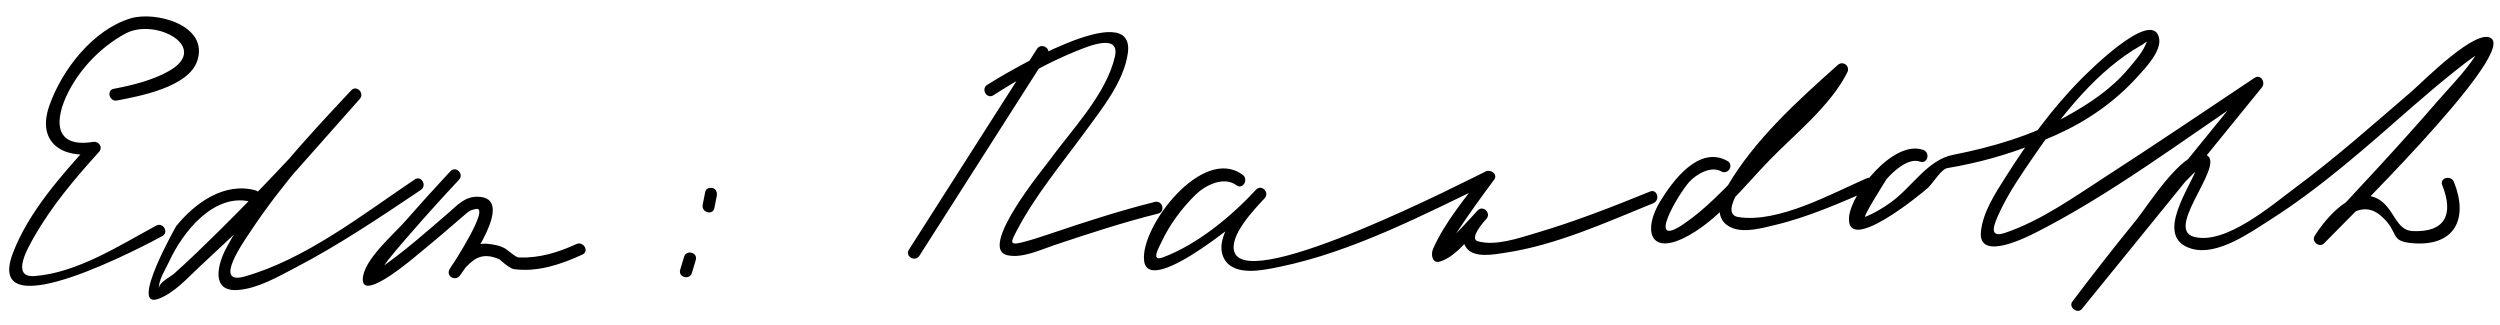 <?xml version="1.0" encoding="UTF-8"?>
<svg version="1.0" xmlns="http://www.w3.org/2000/svg" width="361px" height="47px">
<path d="M16.899,14.511c3.326-0.634,10.326-1.941,11.587-5.728c1.72-5.166-6.048-7.234-9.668-6.121 c-5.432,1.669-9.889,7.441-11.696,12.604c-1.86,5.313,1.889,7.709,6.777,6.912c-0.284-0.487-0.567-0.975-0.851-1.463 c-4.227,4.649-8.957,9.94-11.202,15.879C-2.494,48.07,21.83,34.96,23.441,34.09c0.993-0.537,0.11-2.048-0.883-1.512 c-5.255,2.838-11.464,6.848-17.596,7.285c-3.494,0.249-0.866-4.194-0.048-5.634c2.526-4.445,5.938-8.502,9.371-12.276 c0.623-0.686-0.001-1.602-0.851-1.463c-5.72,0.933-5.599-3.255-3.538-7.252c1.798-3.487,4.778-6.534,8.221-8.392 c4.334-2.337,12.377,1.996,6.235,5.437c-2.37,1.327-5.26,2.034-7.918,2.54C15.326,13.034,15.796,14.721,16.899,14.511 L16.899,14.511z
M36.899,27.49c-4.514-1.25-8.787,1.855-11.452,5.158c-0.053,0.065-6.881,12.13-2.536,10.492 c2.28-0.859,4.157-2.984,5.885-4.605c4.335-4.066,8.937-8.196,12.874-12.642c3.427-3.869,6.854-7.738,10.281-11.607 c0.743-0.839-0.462-2.067-1.237-1.238c-6.483,6.939-13.539,14.358-18.045,22.774c-1.24,2.316-2.295,6.367,1.72,6.05 c2.881-0.228,5.792-1.932,8.288-3.232c6.287-3.277,12.22-7.271,18.097-11.217c0.932-0.626,0.057-2.143-0.883-1.512 c-7.482,5.024-15.758,11.537-24.594,14.021c-4.613,1.297-0.059-5.108,0.904-6.559c4.541-6.838,10.153-13.097,15.75-19.087 c-0.413-0.413-0.825-0.825-1.237-1.238c-6.219,7.021-12.472,13.771-19.152,20.365c-2.1,2.072-4.211,4.133-6.416,6.095 c-0.66,0.587-2.299,1.267-2.194,2.242c-0.134-1.245,0.983-2.912,1.47-3.975c1.947-4.253,6.531-10.115,12.012-8.598 C37.523,29.479,37.985,27.791,36.899,27.49L36.899,27.49z
M65.048,24.715c-2.236,2.393-4.433,4.824-6.591,7.287c-1.625,1.855-6.055,5.608-6.072,8.347 c-0.02,3.304,7.747-3.443,8.133-3.758c2.182-1.774,4.315-3.609,6.444-5.446c0.723-0.624,0.872-0.801,1.757-0.97 c2.16-0.411-3.388,8.12-3.809,8.718c0.503,0.294,1.007,0.589,1.511,0.883c0.493-0.895,1.19-1.635,2.02-2.228 c1.182-0.845,2.478-0.65,3.748-0.063c-0.109-0.051,1.389,1.284,1.981,1.369c3.415,0.49,6.888-0.687,9.937-2.098 c1.023-0.474,0.134-1.982-0.883-1.512c-2.64,1.222-5.356,2.039-8.285,1.938c-0.479-0.017-1.453-0.94-1.867-1.209 c-0.806-0.523-1.763-0.674-2.692-0.771c-2.277-0.237-4.46,1.856-5.47,3.688c-0.553,1.003,0.869,1.793,1.511,0.883 c0.833-1.18,8.421-11.373,2.483-11.364c-1.816,0.003-2.809,1.176-4.127,2.313c-3.263,2.815-6.536,5.721-10.099,8.156 c-0.267,0.183-0.542,0.35-0.82,0.514c-1.114,0.655,0.566-0.507,0.266,0.995c0.103-0.517,0.619-1.075,0.915-1.492 c1.319-1.858,2.85-3.58,4.343-5.3c2.25-2.592,4.559-5.137,6.902-7.644C67.055,25.13,65.82,23.89,65.048,24.715L65.048,24.715z
M102.667,28.876c1.128,0,1.128-1.75,0-1.75S101.538,28.876,102.667,28.876L102.667,28.876z
M103.156,30.045c0.118-0.604,0.236-1.207,0.354-1.812c0.215-1.103-1.471-1.572-1.688-0.465 c-0.118,0.604-0.236,1.207-0.354,1.812C101.253,30.683,102.94,31.152,103.156,30.045L103.156,30.045z
M98.781,37.08c-0.188,0.625-0.375,1.25-0.563,1.875c-0.325,1.084,1.364,1.543,1.688,0.465 c0.188-0.625,0.375-1.25,0.563-1.875C100.794,36.461,99.104,36.002,98.781,37.08L98.781,37.08z
M149.744,7.059c-6.166,9.666-12.333,19.333-18.5,29c-0.608,0.954,0.906,1.831,1.512,0.883 c6.166-9.666,12.333-19.333,18.5-29C151.864,6.987,150.35,6.11,149.744,7.059L149.744,7.059z
M143.441,13.756c3.83-2.445,7.862-4.729,12.081-6.426c1.71-0.688,6.263-2.572,5.465,0.87 c-1.273,5.491-6.35,10.665-9.533,15.075c-0.612,0.849-10.343,12.633-5.984,13.58c2.167,0.471,4.736-0.775,6.731-1.443 c4.975-1.667,9.938-3.294,15.031-4.568c1.095-0.273,0.63-1.962-0.465-1.688c-5.092,1.274-10.063,2.889-15.031,4.568 c-1.396,0.472-2.793,0.936-4.223,1.293c-1.902,0.476-1.462-0.231-0.704-1.686c2.667-5.115,6.561-9.753,9.946-14.391 c2.357-3.229,5.497-7.099,6.097-11.207c1.241-8.506-17.967,3.024-20.294,4.51C141.61,12.85,142.487,14.365,143.441,13.756 L143.441,13.756z
M179.441,25.244c-5.783-4.301-14.814,7.506-14.234,12.404c0.663,5.604,15.986-7.492,17.412-9.029 c0.766-0.826-0.466-2.064-1.238-1.238c-1.962,2.101-6.289,6.778-4.637,9.936c1.402,2.68,5.706,1.688,7.994,1.22 c10.652-2.18,20.995-7.625,30.703-12.28c-0.398-0.399-0.798-0.799-1.197-1.197c-2.539,3.417-5.598,6.976-7.316,10.892 c-0.327,0.745-0.159,2.168,1.019,1.813c2.569-0.774,4.959-4.33,6.673-6.145c0.773-0.82-0.459-2.058-1.238-1.238 c-1.297,1.366-3.002,3.681-1.578,5.481c1.149,1.455,4.055,0.858,5.541,0.637c7.349-1.099,14.573-4.378,21.389-7.155 c1.031-0.42,0.58-2.113-0.465-1.688c-5.443,2.218-10.922,4.358-16.564,6.02c-2.452,0.723-5.716,1.872-8.295,1.169 c-1.291-0.352,0.747-2.738,1.211-3.226c-0.413-0.413-0.825-0.825-1.238-1.238c-1.794,1.901-3.576,4.068-5.717,5.604 c0.899-0.645,0.302,1.62,1.283-0.16c0.464-0.842,1.006-1.643,1.533-2.443c1.672-2.537,3.464-5.001,5.275-7.439 c0.574-0.773-0.493-1.534-1.197-1.197c-2.332,1.118-34.028,17.49-36.285,11.718c-0.918-2.348,2.893-6.288,4.346-7.843 c-0.413-0.413-0.825-0.825-1.238-1.238c-3.587,3.869-8.453,7.9-13.437,9.775c-1.848,0.695-0.607-1.404-0.23-2.206 c1.195-2.545,2.942-4.9,4.944-6.854c1.391-1.359,4.065-2.705,5.9-1.34C179.465,27.43,180.336,25.91,179.441,25.244 L179.441,25.244z
M249.441,23.244c-4.132-2.311-7.919,2.913-9.697,5.814c-2.421,3.949-1.657,7.729,3.307,5.357 c4.786-2.287,8.778-7.493,12.45-11.271c3.662-3.769,8.884-7.92,11.255-12.703c0.444-0.896-0.62-1.732-1.375-1.061 c-5.759,5.131-12.024,10.786-15.94,17.499c-1.209,2.072-2.043,4.998,0.763,6.064c1.805,0.687,4.258-0.014,6.025-0.431 c4.902-1.158,9.608-3.263,14.213-5.258c1.033-0.448,0.142-1.955-0.883-1.512c-5.003,2.168-12.75,6.52-18.547,5.602 c-3.079-0.487,1.991-6.633,2.712-7.534c3.824-4.783,8.327-9.123,12.896-13.192c-0.459-0.354-0.917-0.707-1.375-1.061 c-2.88,5.811-9.56,10.923-14.058,15.496c-2.534,2.576-5.003,5.196-8.002,7.251c-5.65,3.87-0.822-4.296,0.724-6.012 c0.993-1.102,3.113-2.398,4.65-1.538C249.544,25.307,250.427,23.795,249.441,23.244L249.441,23.244z
M277.732,21.656c-4.311-1.566-10.459,6.269-10.729,9.698c-0.437,5.555,10.386-3.318,11.394-4.236 c0.749-0.683,1.902-2.705,2.8-2.845c1.108-0.174,2.207-0.405,3.303-0.646c4.283-0.937,8.432-2.368,12.43-4.157 c4.424-1.978,8.436-4.761,11.689-8.352c1.123-1.24,3.655-3.824,3.123-5.758c-1.141-4.146-10.552,5.384-11.217,6.054 c-4.202,4.232-7.755,9.146-10.934,14.176c-1.473,2.331-3.264,5.035-3.546,7.857c-0.442,4.42,6.73,0.742,8.079,0.055 c10.761-5.487,20.673-12.973,30.692-19.664c0.542-0.361,1.083-0.723,1.624-1.083c-0.354-0.458-0.707-0.916-1.061-1.375 c-8.666,10.667-17.333,21.334-26,32c0.459,0.354,0.917,0.707,1.375,1.061c2.599-3.445,5.259-6.846,7.966-10.207 c1.832-2.276,3.7-4.526,5.645-6.708c0.738-0.829,1.503-1.636,2.297-2.411c0.31-0.303,0.636-0.6,0.979-0.863 c0.729-0.562-0.234-0.736-0.366-0.215c-0.647,2.557-6.618,10.28-0.726,11.903c3.695,1.018,8.473-2.424,11.304-4.224 c7.403-4.705,14.01-10.639,20.595-16.388c1.925-1.68,3.878-3.326,5.87-4.925c1.09-0.875,2.197-1.729,3.353-2.516 c0.384-0.261,0.779-0.505,1.19-0.719c0.484-0.254-0.294-1.096-0.613-0.479c-1.498,2.893-4.1,5.424-6.209,7.86 c-5.712,6.597-11.691,12.965-17.659,19.329c0.459,0.354,0.917,0.707,1.375,1.061c1.561-2.497,4.86-6.579,8.071-3.759 c2.759,2.423,1.085,3.642,4.532,3.937c6.073,0.52,8.144-3.503,5.984-8.852c-0.417-1.032-2.11-0.582-1.688,0.465 c1.745,4.323,0.326,6.865-4.297,6.637c-2.437-0.12-2.615-3.296-4.929-4.614c-3.574-2.036-7.564,2.709-9.187,5.304 c-0.527,0.844,0.694,1.786,1.375,1.061c1.548-1.652,27.218-26.696,24.197-29.513c-2.014-1.878-10.06,6.292-11.511,7.539 c-5.579,4.79-11.056,9.668-16.976,14.046c-3.217,2.38-9.987,8.253-14.537,7c-4.512-1.243,5.6-11.435,1.292-11.938 c-3.095-0.362-8.047,7.612-9.629,9.545c-3.152,3.853-6.214,7.786-9.212,11.761c-0.597,0.792,0.75,1.828,1.375,1.061 c8.666-10.667,17.333-21.334,26-32c0.584-0.719-0.173-1.967-1.061-1.375c-7.121,4.751-14.212,9.547-21.401,14.193 c-4.585,2.963-9.396,6.417-14.612,8.186c-2.586,0.877-1.508-1.442-0.832-2.91c1.365-2.964,3.298-5.711,5.131-8.392 c3.95-5.772,9.096-12.269,15.328-15.76c0.765-0.429,1.061-0.968,0.584,0.042c-0.574,1.213-1.525,2.259-2.375,3.277 c-2.463,2.956-5.708,5.109-9.048,6.947c-5.015,2.758-10.701,4.434-16.299,5.528c-3.708,0.725-5.922,4.667-9.019,6.885 c-1.13,0.81-2.35,1.537-3.637,2.065c-0.564,0.231,3.077-5.475,3.044-5.436c0.959-1.11,3.13-3.15,4.845-2.527 C278.33,23.73,278.784,22.038,277.732,21.656L277.732,21.656z"/>
</svg>